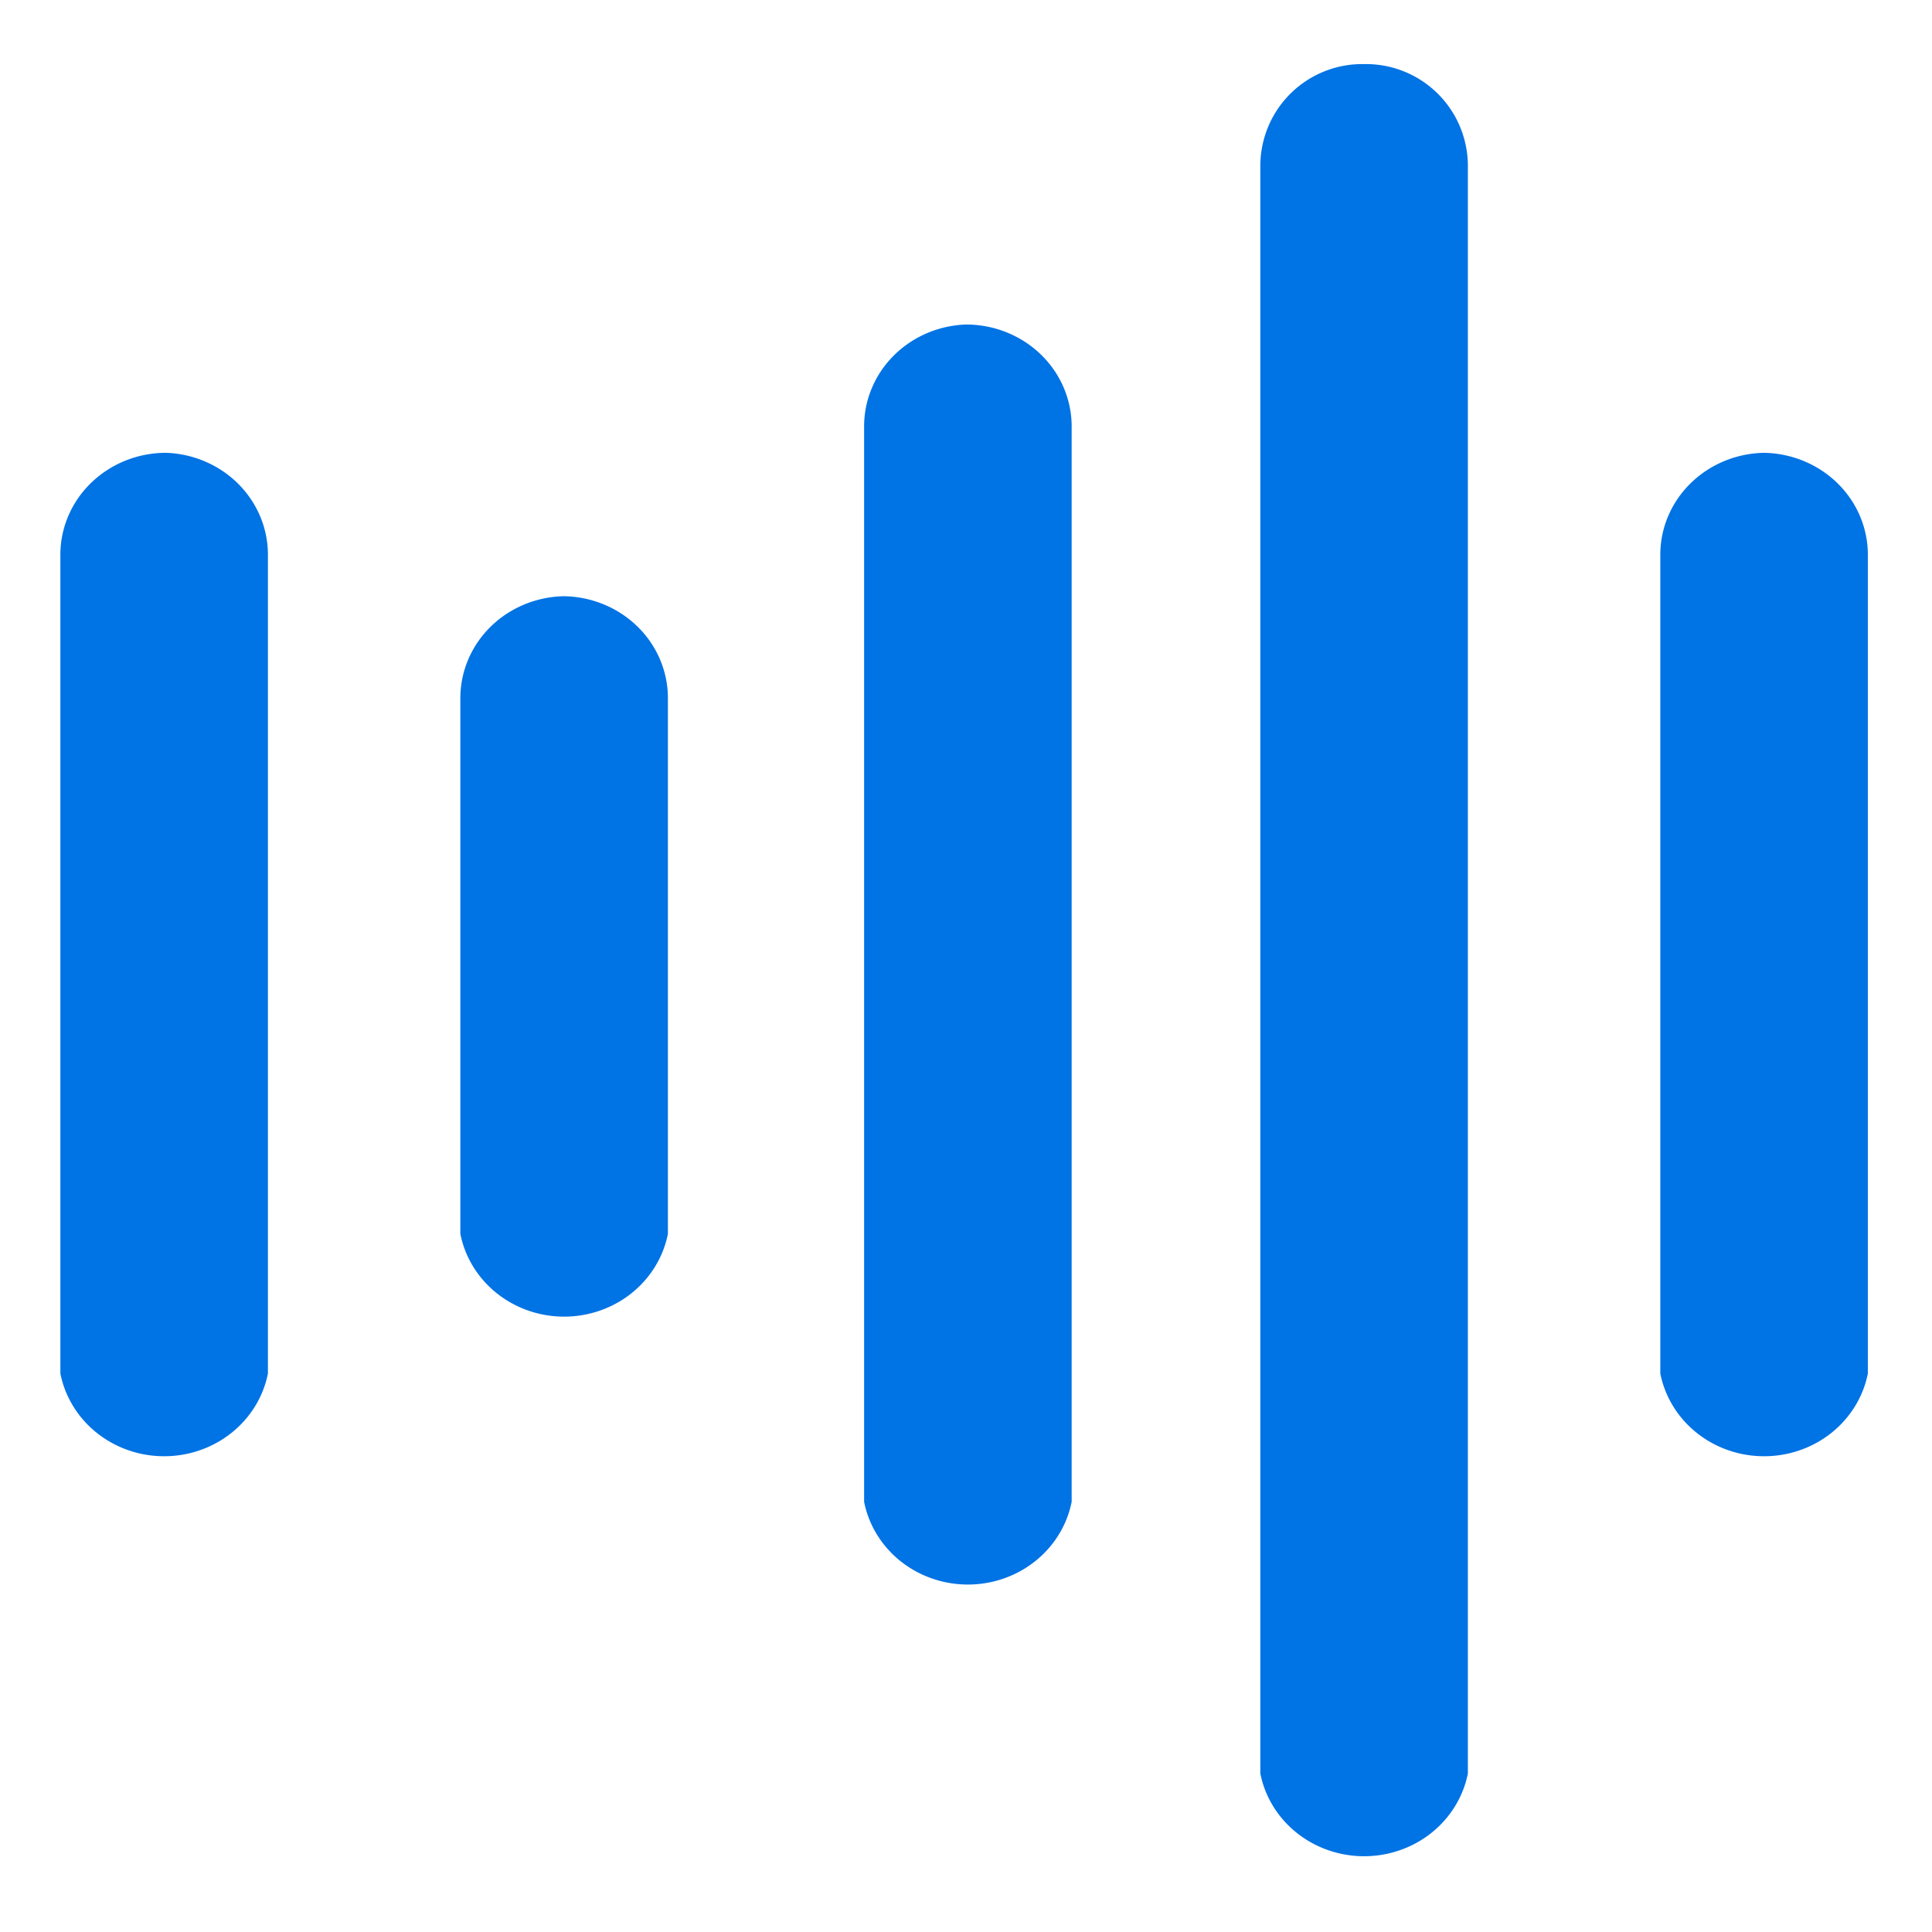 <svg version="1.1" viewBox="0 0 512 512" xmlns="http://www.w3.org/2000/svg">
    <g fill="#0073E5">
        <path d="m44 120a28 27 0 0 0-28 27v217a28 27 0 0 0 55 0v-217a28 27 0 0 0-27-27" />
        <path d="m468 120a28 27 0 0 0-28 27v217a28 27 0 0 0 55 0v-217a28 27 0 0 0-28-27" />
        <path d="m150 158a28 27 0 0 0-28 27v142a28 27 0 0 0 55 0v-142a28 27 0 0 0-28-27" />
        <path d="m256 86a28 27 0 0 0-27 27v285a28 27 0 0 0 55 0v-285a28 27 0 0 0-28-27" />
        <path d="m362 17a27 27 0 0 0-28 27v426a28 27 0 0 0 55 0v-426a27 27 0 0 0-28-27" />
    </g>
</svg>